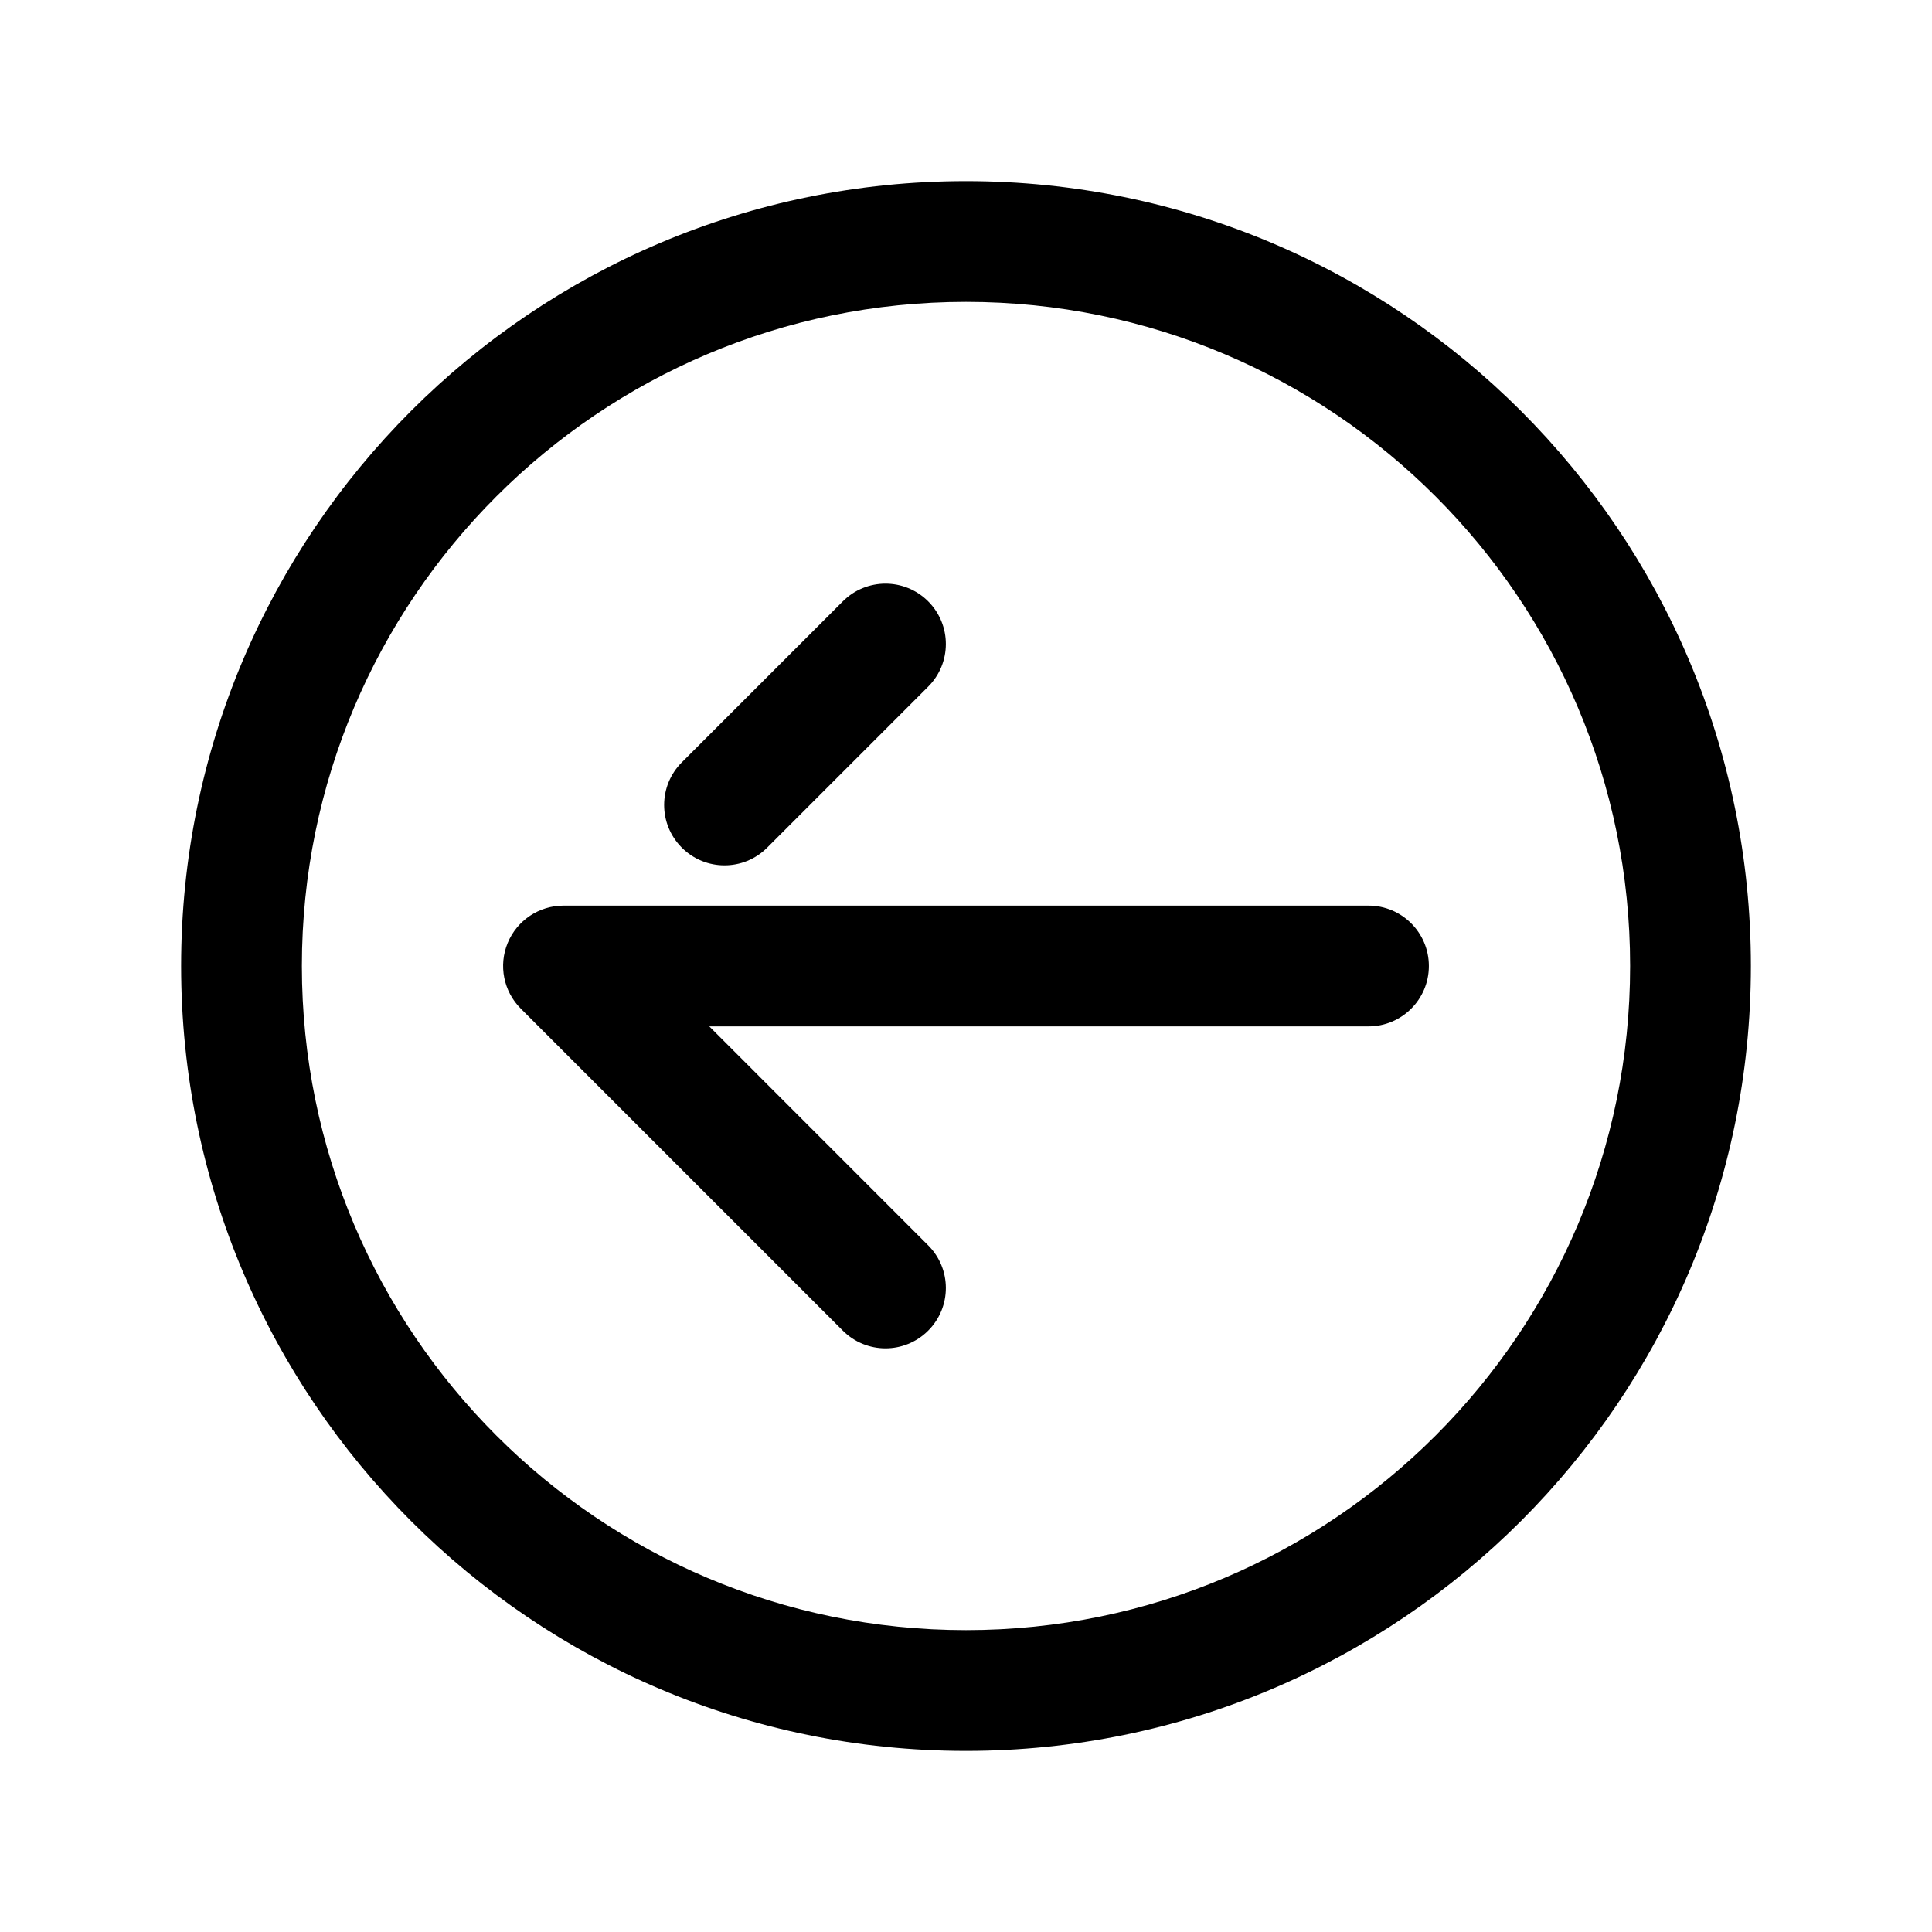 <svg width="24" height="24" viewBox="0 0 24 24" fill="none" xmlns="http://www.w3.org/2000/svg">
<path fill-rule="evenodd" clip-rule="evenodd" d="M12 3.75C7.444 3.75 3.75 7.444 3.75 12C3.75 16.556 7.444 20.25 12 20.25C16.556 20.25 20.25 16.556 20.25 12C20.25 7.444 16.556 3.75 12 3.75ZM2.25 12C2.25 6.615 6.615 2.25 12 2.25C17.385 2.25 21.75 6.615 21.75 12C21.75 17.385 17.385 21.75 12 21.75C6.615 21.75 2.25 17.385 2.25 12ZM11.53 7.47C11.823 7.763 11.823 8.237 11.53 8.53L9.53 10.53C9.237 10.823 8.763 10.823 8.47 10.53C8.177 10.237 8.177 9.763 8.47 9.47L10.47 7.47C10.763 7.177 11.237 7.177 11.53 7.47ZM6.307 11.713C6.423 11.433 6.697 11.25 7 11.25H17C17.414 11.25 17.75 11.586 17.75 12C17.75 12.414 17.414 12.75 17 12.75H8.811L11.53 15.47C11.823 15.763 11.823 16.237 11.53 16.53C11.237 16.823 10.763 16.823 10.47 16.53L6.47 12.53C6.255 12.316 6.191 11.993 6.307 11.713Z" fill="black"/>
</svg>
